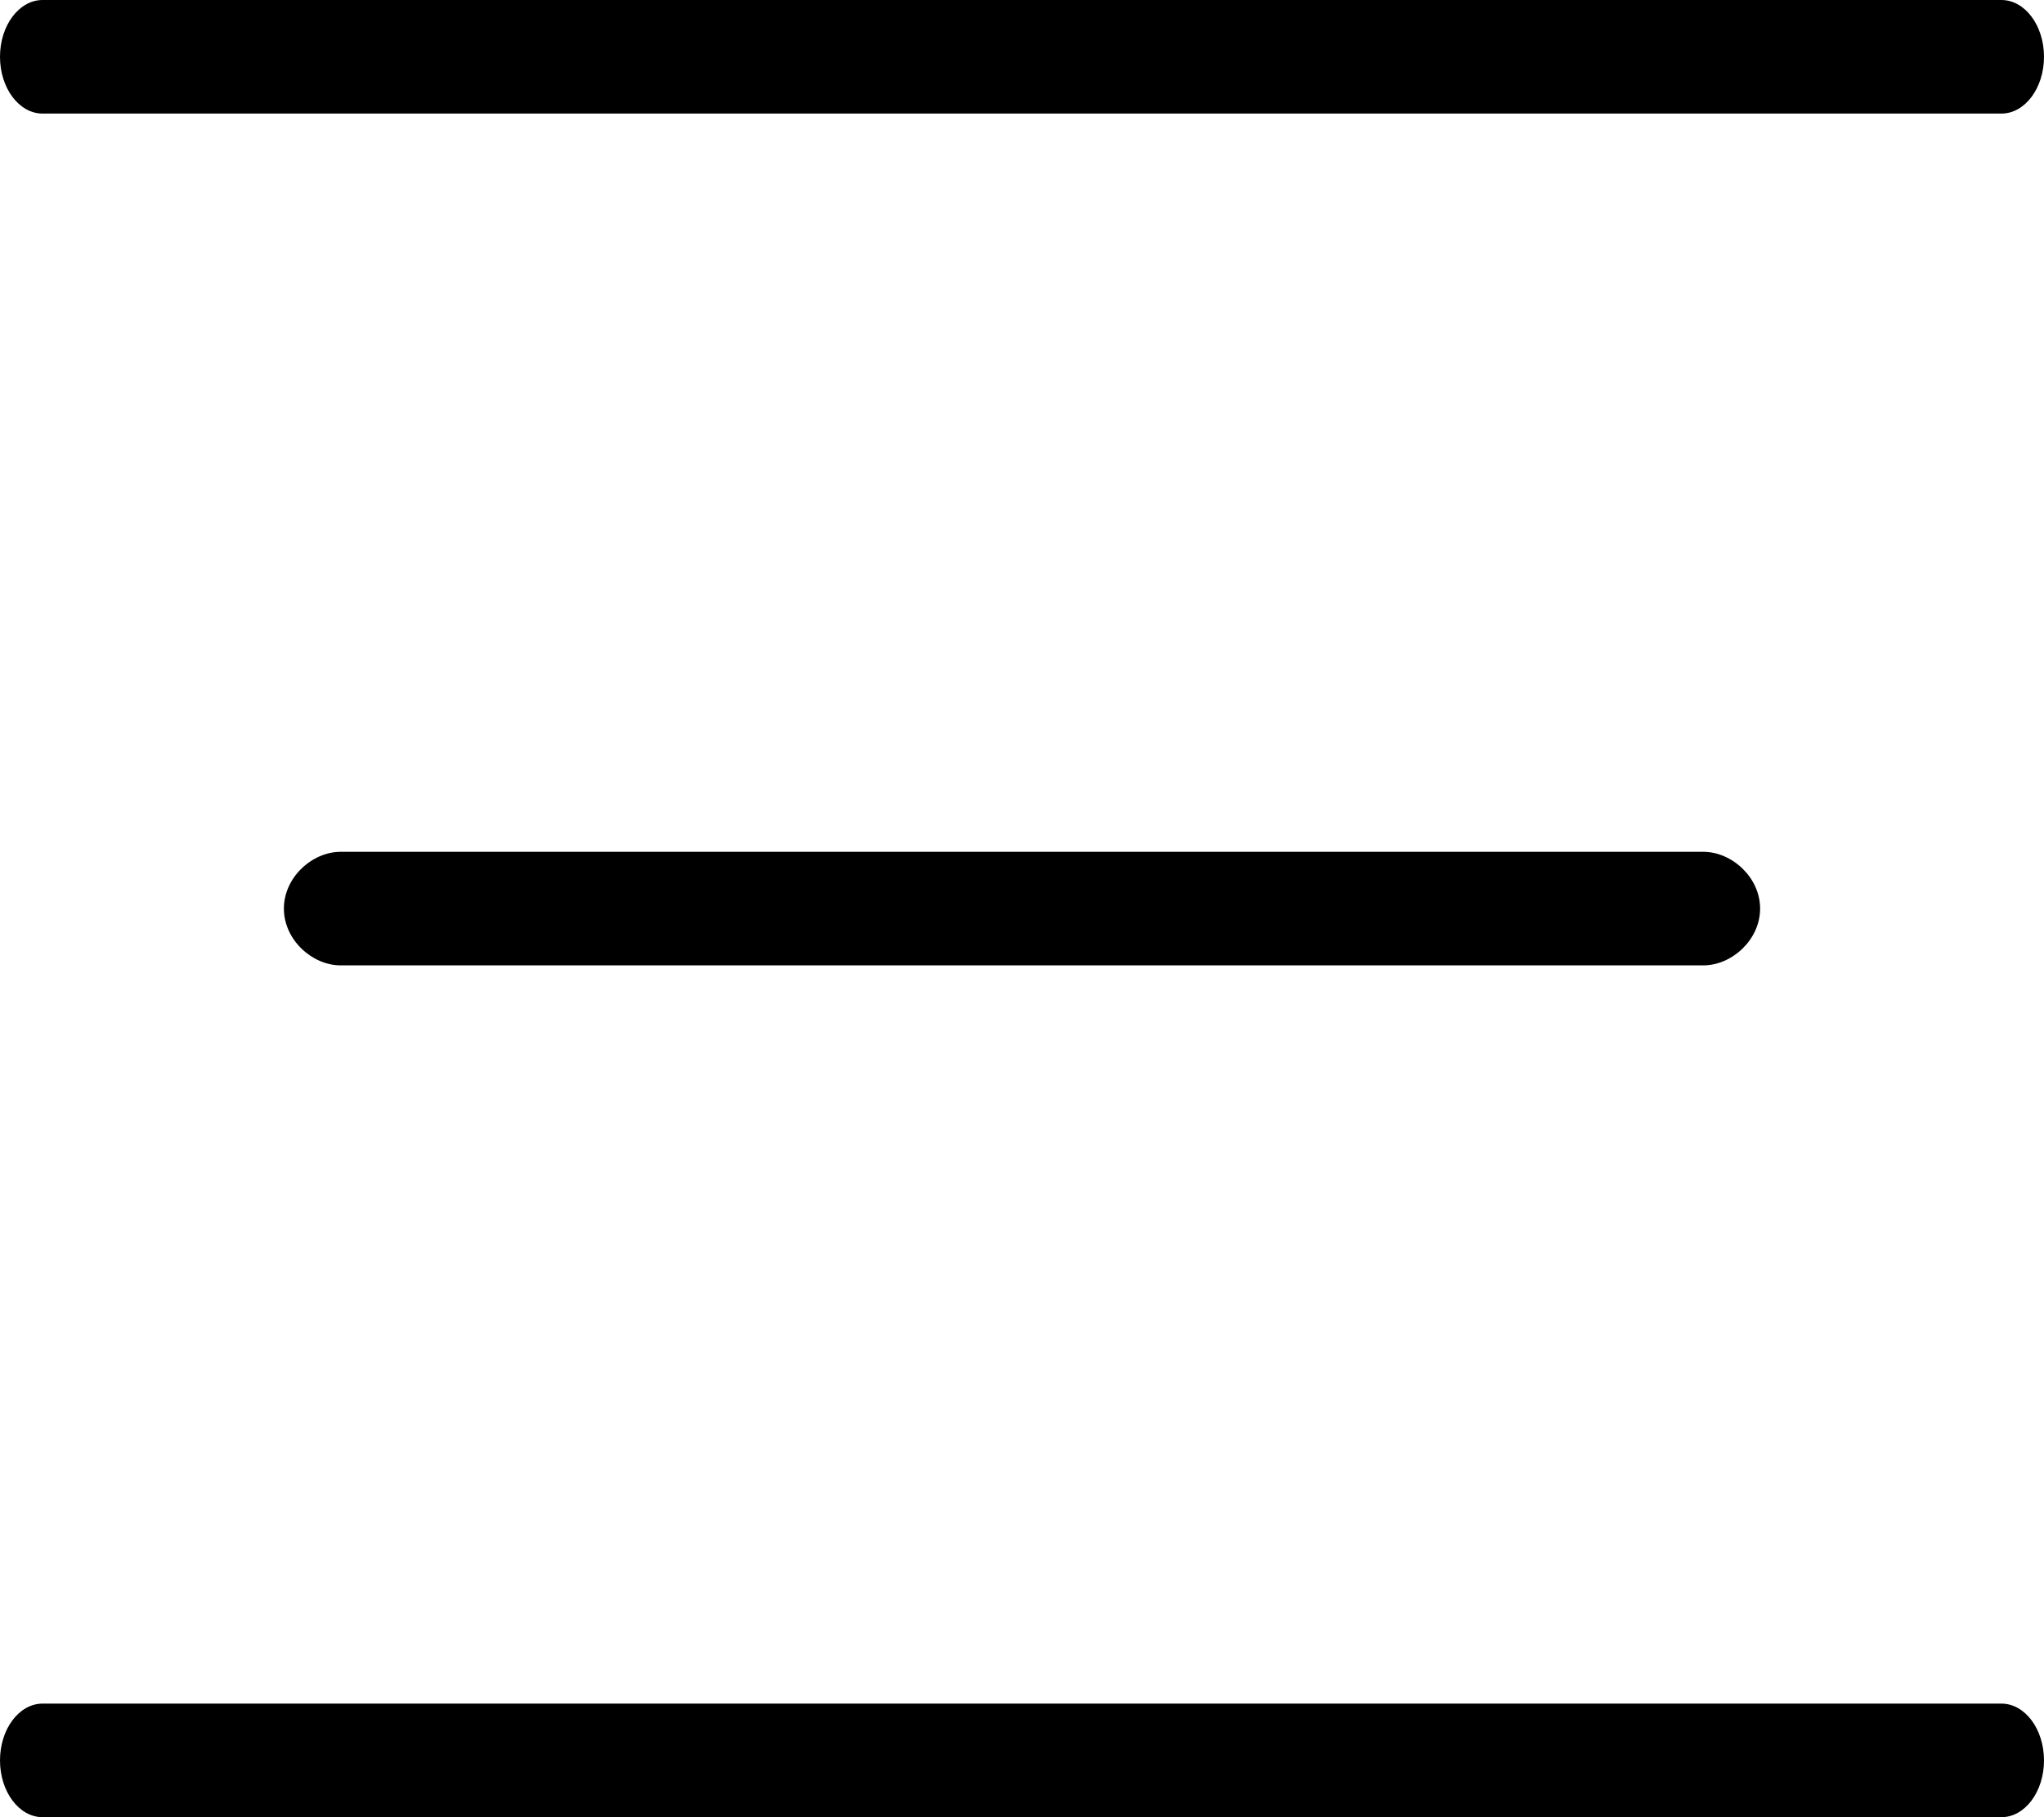 <svg width="36" height="32" viewBox="0 0 36 32" fill="none" xmlns="http://www.w3.org/2000/svg">
<path fill-rule="evenodd" clip-rule="evenodd" d="M35.25 0H0.75C0.336 0 0 0.448 0 1C0 1.552 0.336 2 0.75 2H35.25C35.664 2 36 1.552 36 1C36 0.448 35.664 0 35.25 0ZM30 15H6C5.5 15 5 15.448 5 16C5 16.552 5.5 17 6 17H30C30.5 17 31 16.552 31 16C31 15.448 30.5 15 30 15ZM0.75 30H35.25C35.664 30 36 30.448 36 31C36 31.552 35.664 32 35.25 32H0.75C0.336 32 0 31.552 0 31C0 30.448 0.336 30 0.75 30Z" fill="#000000"/>
</svg>

